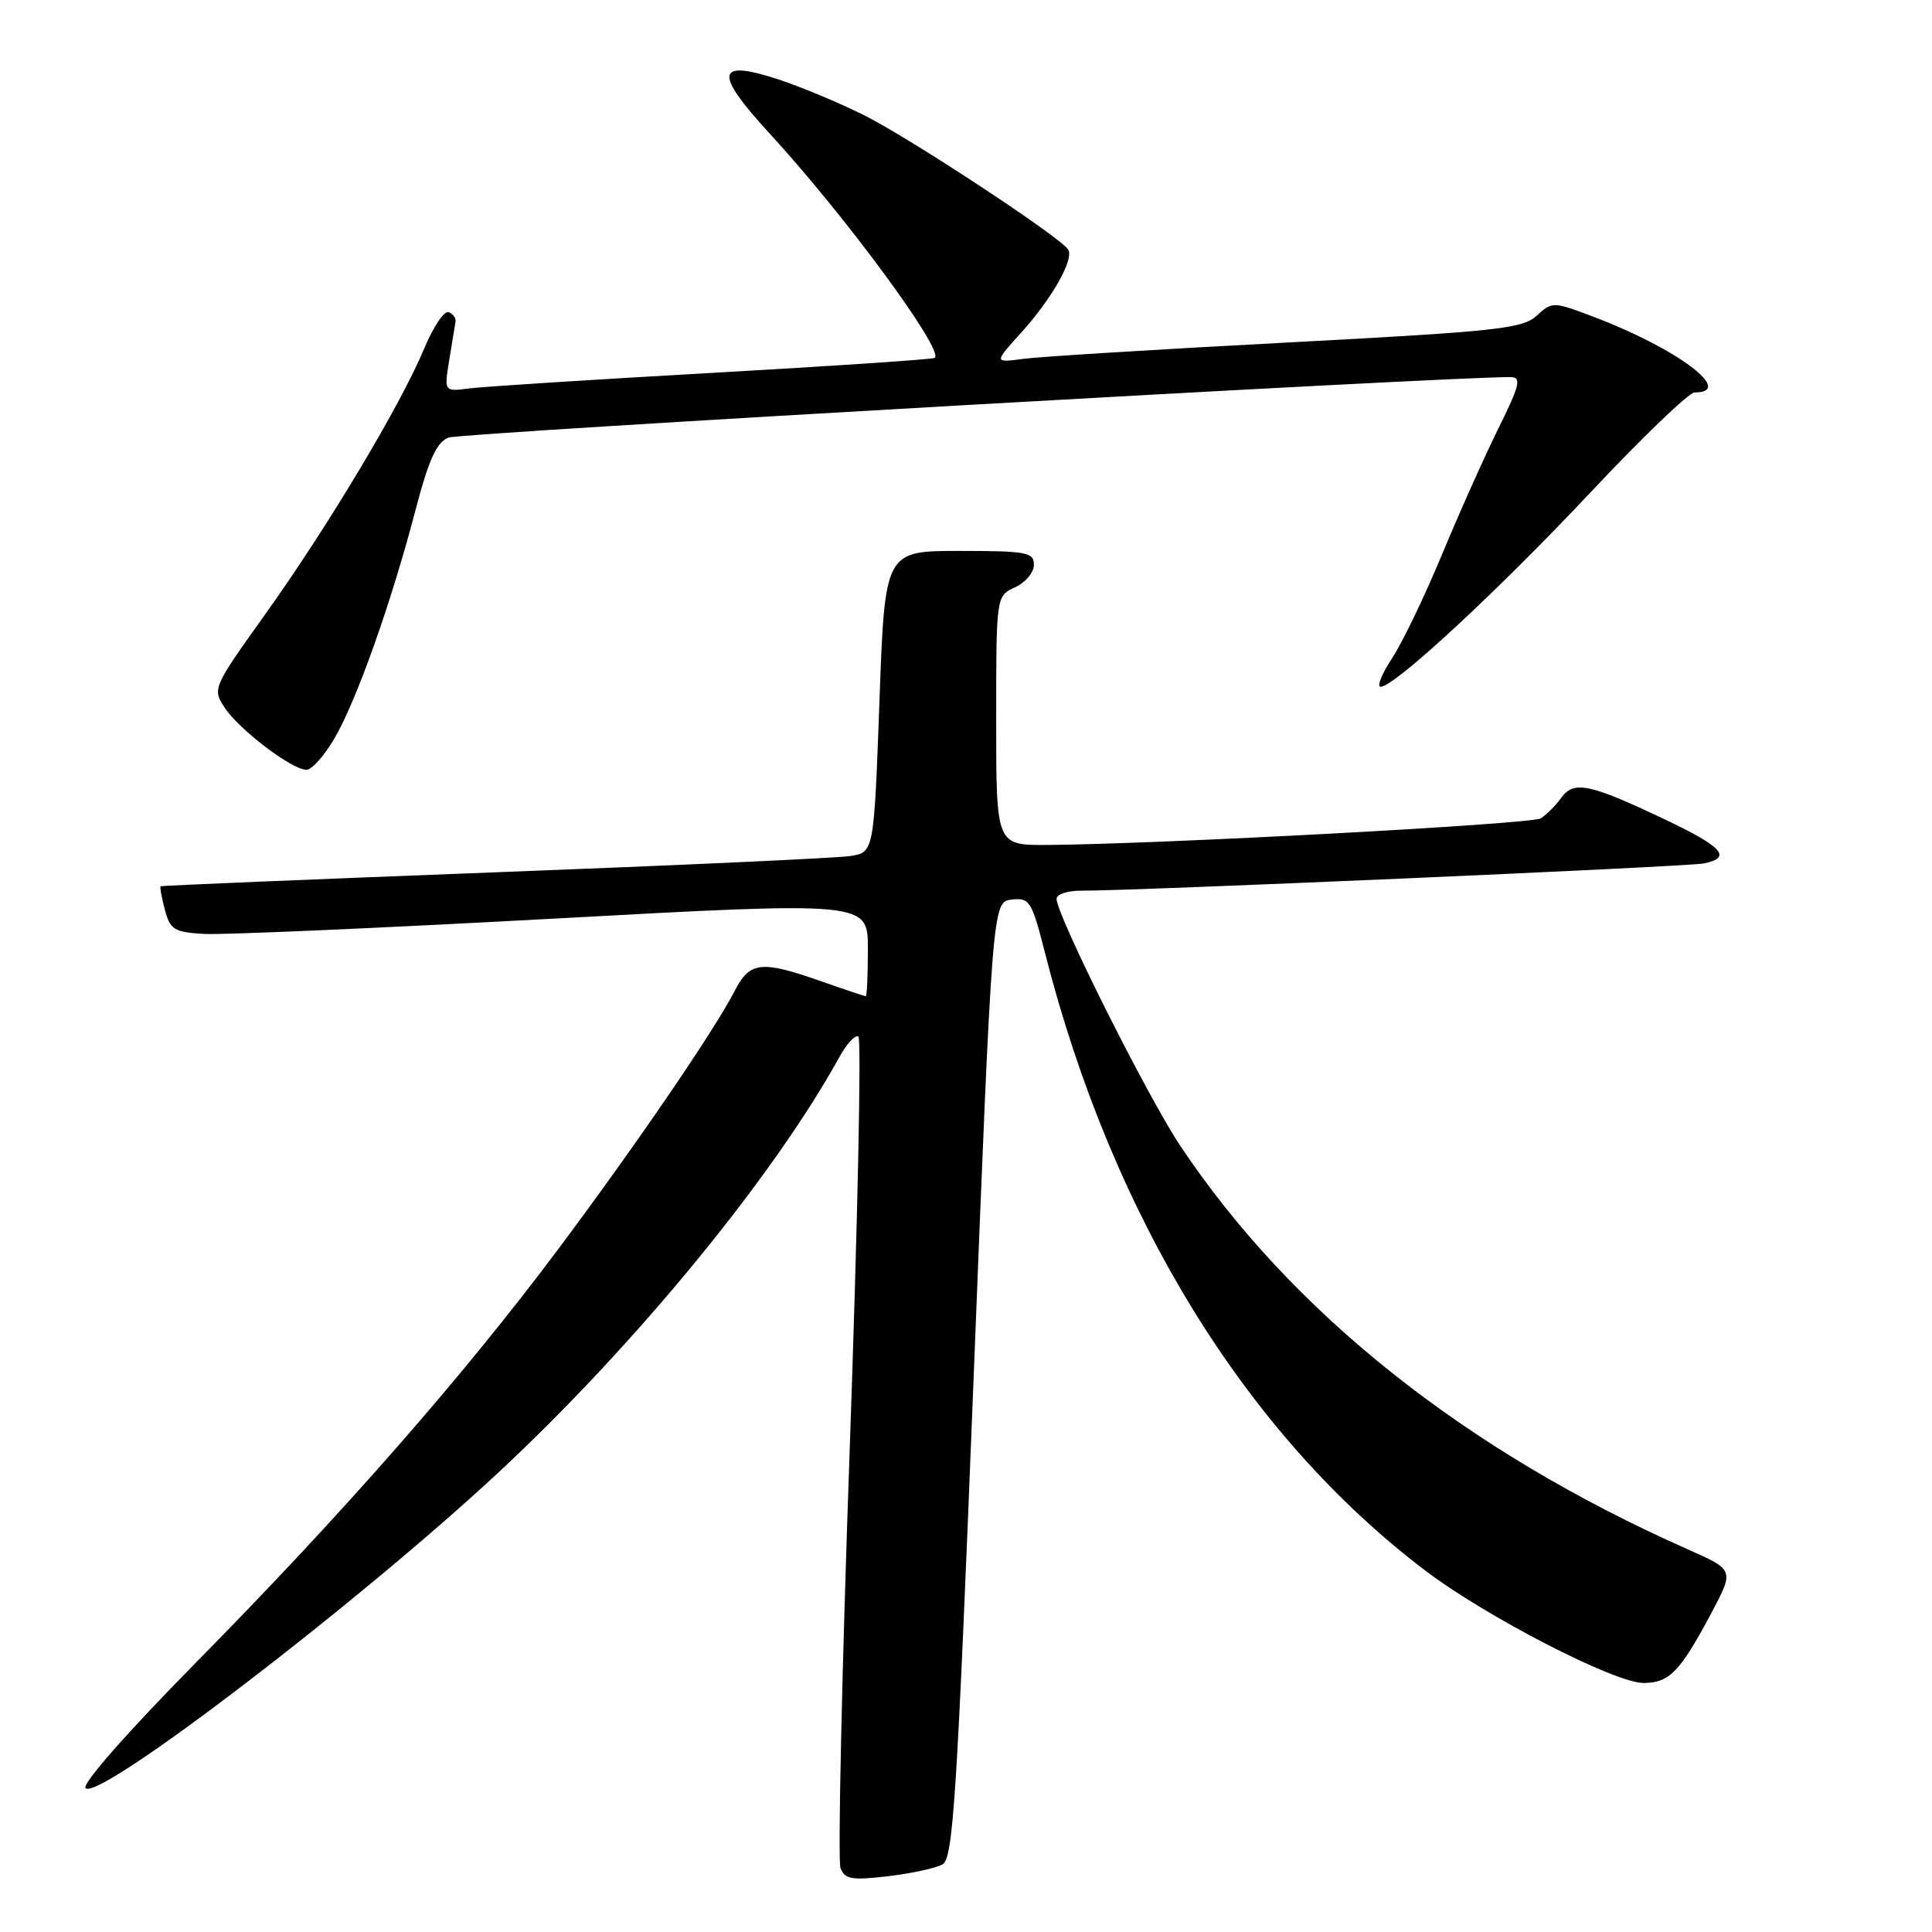 <?xml version="1.0" encoding="UTF-8" standalone="no"?>
<!DOCTYPE svg PUBLIC "-//W3C//DTD SVG 1.1//EN" "http://www.w3.org/Graphics/SVG/1.1/DTD/svg11.dtd" >
<svg xmlns="http://www.w3.org/2000/svg" xmlns:xlink="http://www.w3.org/1999/xlink" version="1.1" viewBox="0 0 256 256">
 <g >
 <path fill="currentColor"
d=" M 124.88 247.05 C 126.30 246.25 126.80 238.46 129.00 182.82 C 131.50 119.50 131.50 119.50 134.05 119.20 C 136.43 118.93 136.71 119.38 138.45 126.20 C 147.39 161.29 165.09 190.06 188.83 208.09 C 196.90 214.22 213.94 223.00 217.76 223.00 C 221.19 223.00 222.61 221.54 226.75 213.76 C 229.80 208.02 229.80 208.02 223.65 205.30 C 194.16 192.23 171.10 173.89 156.37 151.79 C 152.00 145.22 140.00 121.27 140.00 119.10 C 140.00 118.50 141.46 118.01 143.25 118.02 C 149.98 118.06 223.60 114.85 225.75 114.41 C 229.55 113.65 228.31 112.24 220.65 108.60 C 210.58 103.82 208.54 103.40 206.86 105.73 C 206.11 106.77 204.89 107.99 204.14 108.44 C 202.86 109.21 153.46 111.86 138.75 111.96 C 132.00 112.00 132.00 112.00 132.00 95.48 C 132.00 78.96 132.00 78.96 134.50 77.82 C 135.88 77.19 137.00 75.85 137.00 74.84 C 137.00 73.18 136.05 73.00 127.13 73.00 C 117.25 73.00 117.25 73.00 116.53 92.97 C 115.80 112.95 115.80 112.95 112.65 113.43 C 110.92 113.70 89.70 114.67 65.50 115.59 C 41.30 116.52 21.40 117.34 21.28 117.44 C 21.16 117.53 21.42 118.93 21.85 120.55 C 22.55 123.20 23.09 123.53 27.07 123.75 C 29.51 123.89 50.29 122.98 73.25 121.73 C 115.00 119.45 115.00 119.45 115.00 125.73 C 115.00 129.18 114.87 132.00 114.72 132.00 C 114.56 132.00 111.87 131.10 108.74 130.00 C 100.89 127.24 99.36 127.41 97.38 131.25 C 94.63 136.58 84.34 151.64 73.98 165.50 C 61.41 182.32 45.40 200.59 25.99 220.27 C 16.87 229.53 10.81 236.41 11.34 236.94 C 13.09 238.69 47.27 212.56 65.94 195.21 C 84.08 178.35 102.50 155.91 111.24 140.03 C 112.20 138.29 113.32 137.08 113.74 137.34 C 114.16 137.60 113.64 162.10 112.60 191.79 C 111.55 221.48 111.00 246.56 111.37 247.52 C 111.94 249.02 112.86 249.17 117.65 248.61 C 120.74 248.25 123.99 247.54 124.88 247.05 Z  M 44.37 97.75 C 47.30 92.68 51.84 79.87 55.04 67.65 C 56.81 60.88 57.85 58.60 59.43 57.98 C 61.04 57.35 192.97 49.84 200.20 49.97 C 201.63 50.00 201.38 51.04 198.53 56.80 C 196.69 60.53 193.31 68.07 191.04 73.55 C 188.77 79.02 185.80 85.19 184.44 87.25 C 183.08 89.31 182.41 91.00 182.95 91.00 C 184.78 91.00 198.44 78.34 210.85 65.14 C 217.64 57.91 223.80 52.00 224.54 52.00 C 230.01 52.00 222.18 46.14 211.11 41.96 C 205.79 39.95 205.68 39.95 203.61 41.84 C 201.72 43.56 198.30 43.92 170.50 45.39 C 153.45 46.29 137.75 47.26 135.60 47.55 C 131.70 48.07 131.70 48.07 135.29 44.10 C 139.39 39.57 142.34 34.36 141.54 33.07 C 140.54 31.44 120.54 18.28 114.50 15.27 C 111.20 13.62 106.10 11.49 103.16 10.53 C 94.84 7.80 94.54 9.60 101.98 17.69 C 111.94 28.52 125.07 46.34 123.87 47.42 C 123.67 47.61 110.45 48.50 94.50 49.40 C 78.55 50.30 64.00 51.23 62.17 51.47 C 58.84 51.90 58.84 51.90 59.53 47.70 C 59.91 45.39 60.28 43.11 60.36 42.63 C 60.44 42.14 60.02 41.57 59.44 41.36 C 58.86 41.14 57.39 43.33 56.19 46.23 C 53.07 53.69 43.44 69.79 35.16 81.37 C 28.20 91.10 28.13 91.27 29.76 93.76 C 31.68 96.68 38.68 102.00 40.61 102.00 C 41.33 102.00 43.02 100.09 44.37 97.75 Z "/>
</g>
</svg>